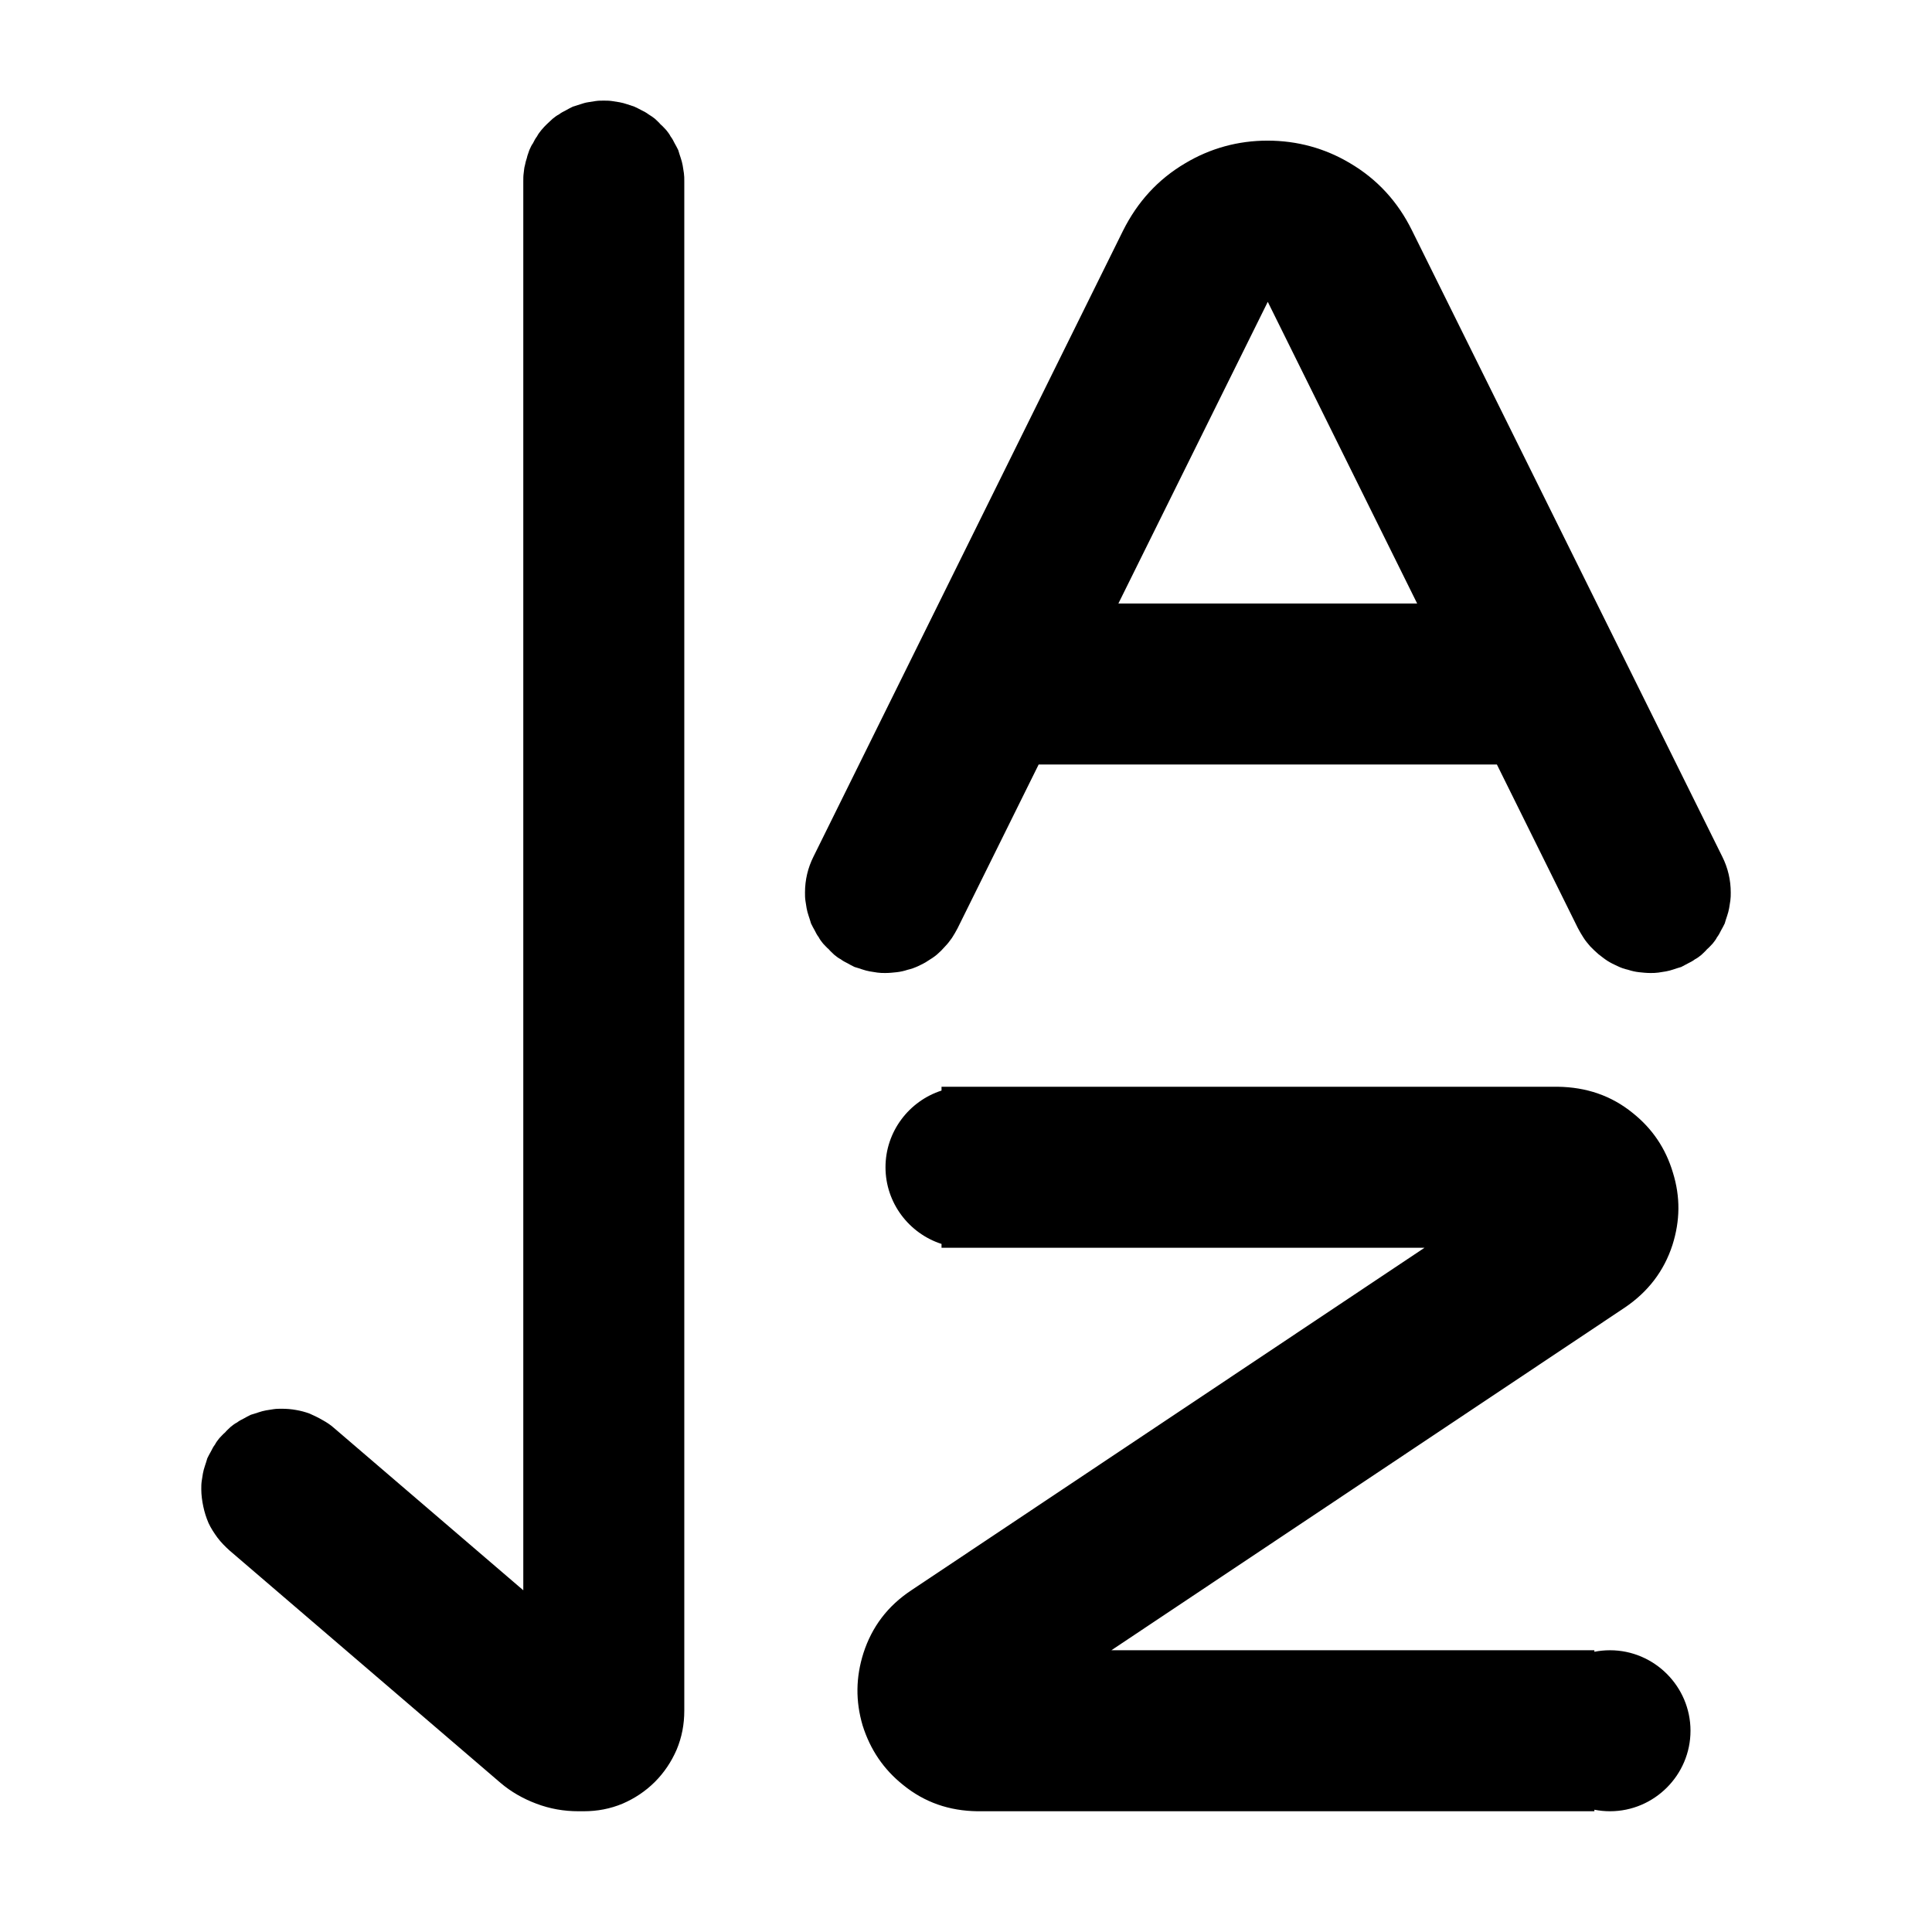 <svg xmlns="http://www.w3.org/2000/svg" xmlns:xlink="http://www.w3.org/1999/xlink" width="48" height="48" viewBox="0 0 48 48" fill="none">
<path d="M16.991 4.3C16.981 4.24 16.971 4.17 16.961 4.11C16.951 4.05 16.931 3.98 16.911 3.92C16.891 3.86 16.871 3.8 16.851 3.73C16.821 3.67 16.791 3.61 16.761 3.56C16.731 3.5 16.701 3.44 16.661 3.39C16.631 3.33 16.591 3.28 16.551 3.23C16.501 3.18 16.461 3.13 16.411 3.09C16.371 3.04 16.321 3 16.271 2.95C16.221 2.91 16.161 2.87 16.111 2.84C16.061 2.8 16.001 2.77 15.941 2.74C15.881 2.71 15.831 2.68 15.761 2.65L15.581 2.59C15.521 2.57 15.451 2.55 15.391 2.54C15.331 2.53 15.261 2.52 15.201 2.51C15.131 2.5 15.061 2.5 15.001 2.5C14.931 2.5 14.871 2.5 14.801 2.51C14.741 2.52 14.671 2.53 14.611 2.54C14.541 2.55 14.481 2.57 14.421 2.59C14.361 2.61 14.291 2.63 14.231 2.65C14.171 2.68 14.111 2.71 14.061 2.74C14.001 2.77 13.941 2.8 13.891 2.84C13.831 2.87 13.781 2.91 13.731 2.95C13.681 3 13.631 3.04 13.581 3.09C13.541 3.13 13.491 3.18 13.451 3.23C13.411 3.28 13.371 3.33 13.341 3.39C13.301 3.44 13.271 3.5 13.241 3.56C13.201 3.61 13.181 3.67 13.151 3.73C13.131 3.8 13.101 3.86 13.091 3.92C13.071 3.98 13.051 4.05 13.041 4.11C13.021 4.17 13.021 4.24 13.011 4.3C13.001 4.37 13.001 4.43 13.001 4.5L13.001 39.51L8.301 35.48C8.211 35.4 8.121 35.34 8.011 35.28C7.911 35.22 7.801 35.17 7.691 35.12C7.581 35.08 7.471 35.05 7.351 35.03C7.241 35.01 7.121 35 7.001 35C6.931 35 6.871 35 6.801 35.01C6.741 35.02 6.671 35.03 6.611 35.04C6.551 35.05 6.481 35.07 6.421 35.09C6.361 35.11 6.301 35.13 6.231 35.15C6.171 35.18 6.111 35.21 6.061 35.24C6.001 35.27 5.941 35.3 5.891 35.34C5.831 35.37 5.781 35.41 5.731 35.45C5.681 35.5 5.631 35.54 5.591 35.59C5.541 35.63 5.501 35.68 5.451 35.73C5.411 35.78 5.371 35.83 5.341 35.89C5.301 35.94 5.271 36 5.241 36.06C5.211 36.11 5.181 36.17 5.151 36.23C5.131 36.3 5.111 36.36 5.091 36.42C5.071 36.48 5.051 36.55 5.041 36.61C5.031 36.67 5.021 36.74 5.011 36.8C5.001 36.87 5.001 36.93 5.001 37C5.001 37.14 5.021 37.29 5.051 37.43C5.081 37.57 5.121 37.7 5.181 37.84C5.241 37.97 5.321 38.09 5.401 38.2C5.491 38.32 5.591 38.42 5.701 38.52L12.441 44.3C12.701 44.52 13.001 44.69 13.321 44.81C13.661 44.94 14.011 45 14.371 45L14.501 45C14.841 45 15.161 44.94 15.471 44.81C15.771 44.68 16.041 44.5 16.271 44.27C16.501 44.04 16.681 43.77 16.811 43.47C16.941 43.16 17.001 42.84 17.001 42.5L17.001 4.5C17.001 4.43 17.001 4.37 16.991 4.3ZM20.21 21.284C20.07 21.564 20 21.864 20 22.174C20 22.244 20 22.304 20.01 22.374C20.02 22.434 20.03 22.504 20.04 22.564C20.05 22.624 20.07 22.694 20.09 22.754C20.11 22.814 20.13 22.874 20.15 22.944C20.18 23.004 20.21 23.064 20.24 23.114C20.27 23.174 20.3 23.234 20.34 23.284C20.37 23.344 20.41 23.394 20.45 23.444C20.5 23.494 20.54 23.544 20.59 23.584C20.63 23.634 20.68 23.674 20.73 23.724C20.78 23.764 20.83 23.804 20.89 23.834C20.94 23.874 21 23.904 21.06 23.934C21.11 23.964 21.17 23.994 21.23 24.024C21.3 24.044 21.36 24.064 21.42 24.084C21.48 24.104 21.55 24.124 21.61 24.134C21.67 24.144 21.74 24.154 21.8 24.164C21.87 24.174 21.93 24.174 22 24.174C22.09 24.174 22.19 24.164 22.28 24.154C22.37 24.144 22.46 24.124 22.55 24.094C22.64 24.074 22.72 24.044 22.81 24.004C22.89 23.964 22.98 23.924 23.05 23.874C23.13 23.824 23.21 23.774 23.28 23.714C23.35 23.654 23.42 23.584 23.48 23.514C23.54 23.454 23.6 23.374 23.65 23.304C23.7 23.224 23.75 23.144 23.79 23.064L25.805 18.994L37.19 18.994L39.2 23.054C39.24 23.134 39.29 23.214 39.34 23.294C39.39 23.374 39.45 23.444 39.51 23.514C39.58 23.584 39.64 23.644 39.71 23.704C39.79 23.764 39.86 23.824 39.94 23.874C40.02 23.924 40.1 23.964 40.19 24.004C40.27 24.044 40.36 24.074 40.45 24.094C40.54 24.124 40.63 24.144 40.72 24.154C40.81 24.164 40.91 24.174 41 24.174C41.07 24.174 41.13 24.174 41.2 24.164C41.26 24.154 41.33 24.144 41.39 24.134C41.45 24.124 41.52 24.104 41.58 24.084C41.64 24.064 41.7 24.044 41.77 24.024C41.83 23.994 41.88 23.964 41.94 23.934C42 23.904 42.06 23.874 42.11 23.834C42.17 23.804 42.22 23.764 42.27 23.724C42.32 23.674 42.37 23.634 42.41 23.584C42.46 23.544 42.5 23.494 42.55 23.444C42.59 23.394 42.63 23.344 42.66 23.284C42.7 23.234 42.73 23.174 42.76 23.114C42.79 23.064 42.82 23.004 42.85 22.944C42.87 22.874 42.89 22.814 42.91 22.754C42.93 22.694 42.95 22.624 42.96 22.564C42.97 22.504 42.98 22.434 42.99 22.374C43 22.304 43 22.244 43 22.174C43 21.864 42.93 21.564 42.79 21.284L35.08 5.724C34.73 5.014 34.22 4.454 33.54 4.054C32.92 3.684 32.23 3.494 31.49 3.494C30.76 3.494 30.07 3.684 29.45 4.054C28.77 4.454 28.26 5.014 27.9 5.734L20.21 21.284ZM35.209 14.994L27.786 14.994L31.497 7.5L31.5 7.504L35.209 14.994ZM23.392 30.905L23.392 31L35.392 31L22.642 39.51C22.052 39.9 21.662 40.42 21.452 41.07C21.262 41.67 21.252 42.26 21.432 42.87C21.622 43.47 21.952 43.96 22.442 44.35C22.972 44.78 23.582 44.99 24.282 45L39.612 45L39.612 44.962C39.738 44.987 39.867 45 40 45C41.1 45 42 44.1 42 43C42 41.9 41.1 41 40 41C39.867 41 39.738 41.013 39.612 41.038L39.612 41L27.612 41L40.362 32.49C40.942 32.1 41.342 31.58 41.552 30.93C41.742 30.33 41.752 29.74 41.562 29.13C41.382 28.53 41.052 28.04 40.562 27.65C40.032 27.22 39.412 27.01 38.702 27L23.392 27L23.392 27.095C22.587 27.354 22 28.112 22 29C22 29.888 22.587 30.646 23.392 30.905Z" fill-rule="evenodd"  fill="#000000" >
</path>
</svg>
